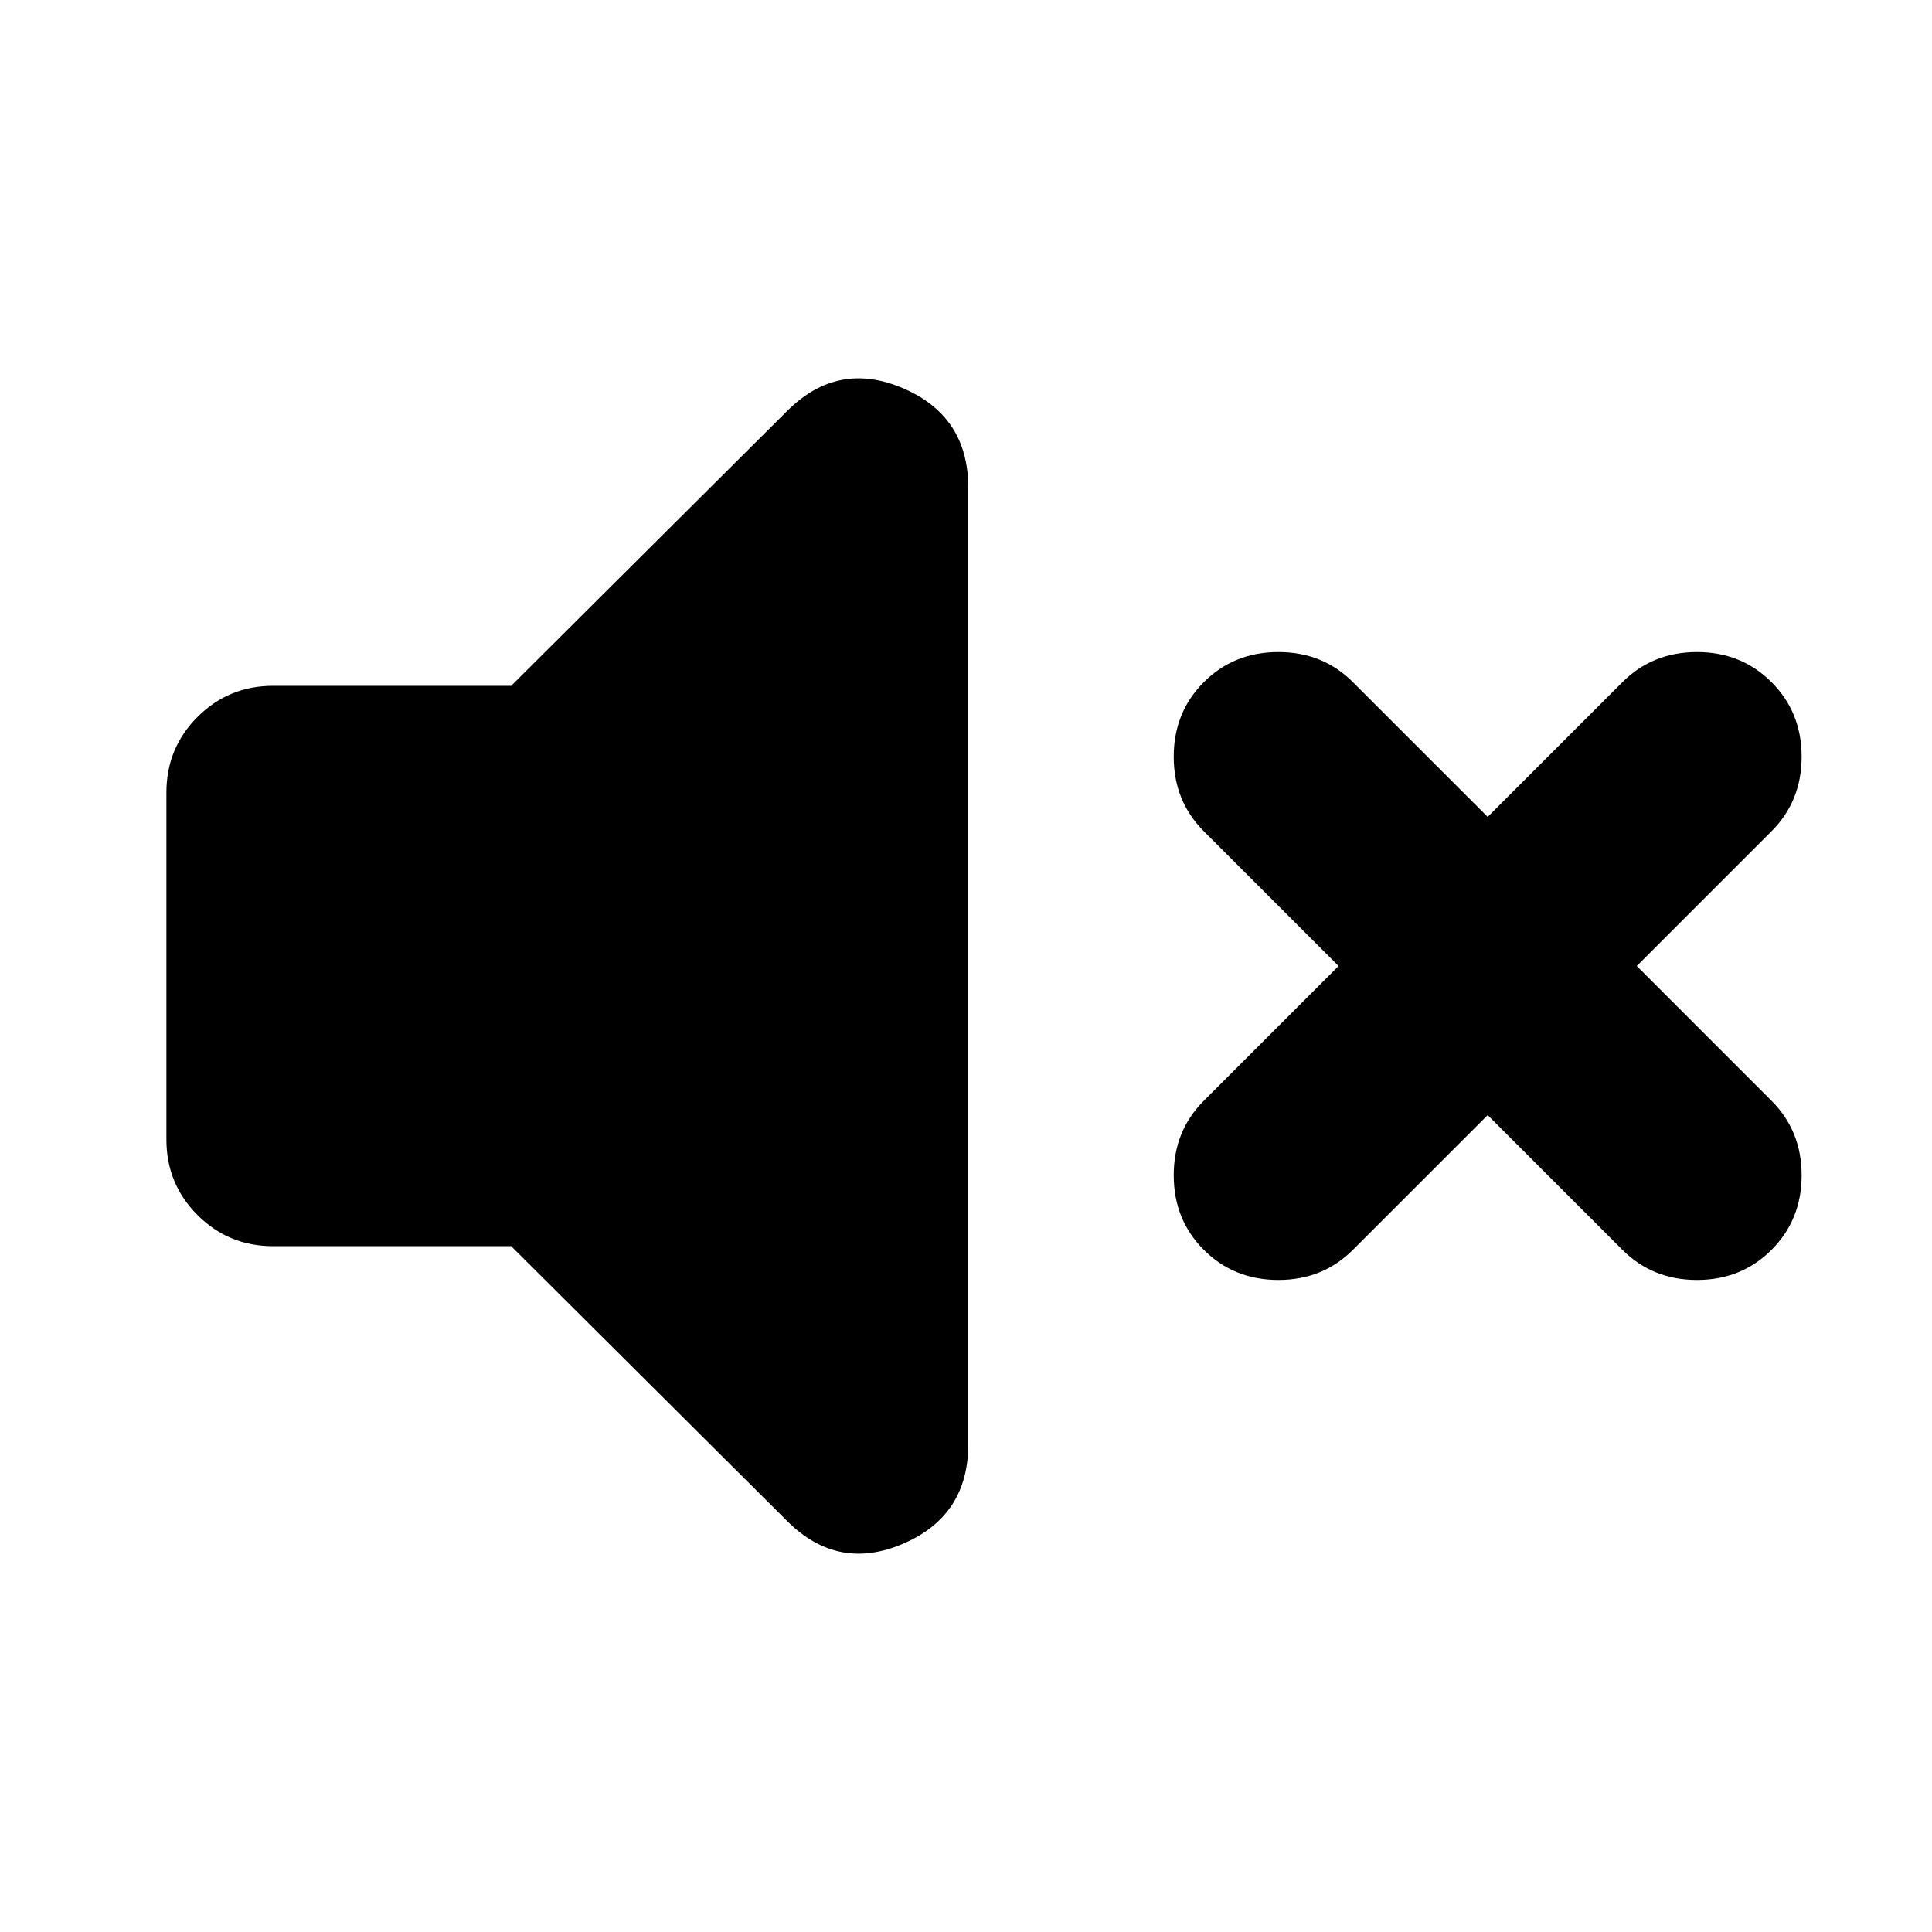 <svg xmlns="http://www.w3.org/2000/svg" height="24" viewBox="0 -960 960 960" width="24"><path d="m739.22-405.91-66.96 66.95Q657.31-324 635.22-324t-37.05-14.96q-14.95-14.95-14.95-37.04t14.95-37.04L665.13-480l-66.96-66.96q-14.95-14.95-14.95-37.04t14.95-37.04Q613.13-636 635.22-636q22.09 0 37.04 14.96l66.96 66.95 66.95-66.95Q821.13-636 843.22-636q22.09 0 37.04 14.96 14.96 14.95 14.96 37.04t-14.96 37.04L813.31-480l66.95 66.96q14.96 14.95 14.96 37.04t-14.96 37.04Q865.31-324 843.22-324t-37.05-14.96l-66.95-66.95ZM254-340.78H135.69q-22.08 0-37.54-15.46t-15.46-37.54v-172.44q0-22.08 15.46-37.54t37.54-15.46H254l137.09-136.52q25.21-25.22 57.63-11.33 32.41 13.89 32.41 49.37v475.4q0 35.48-32.41 49.37-32.42 13.89-57.63-11.33L254-340.78Z"/></svg>